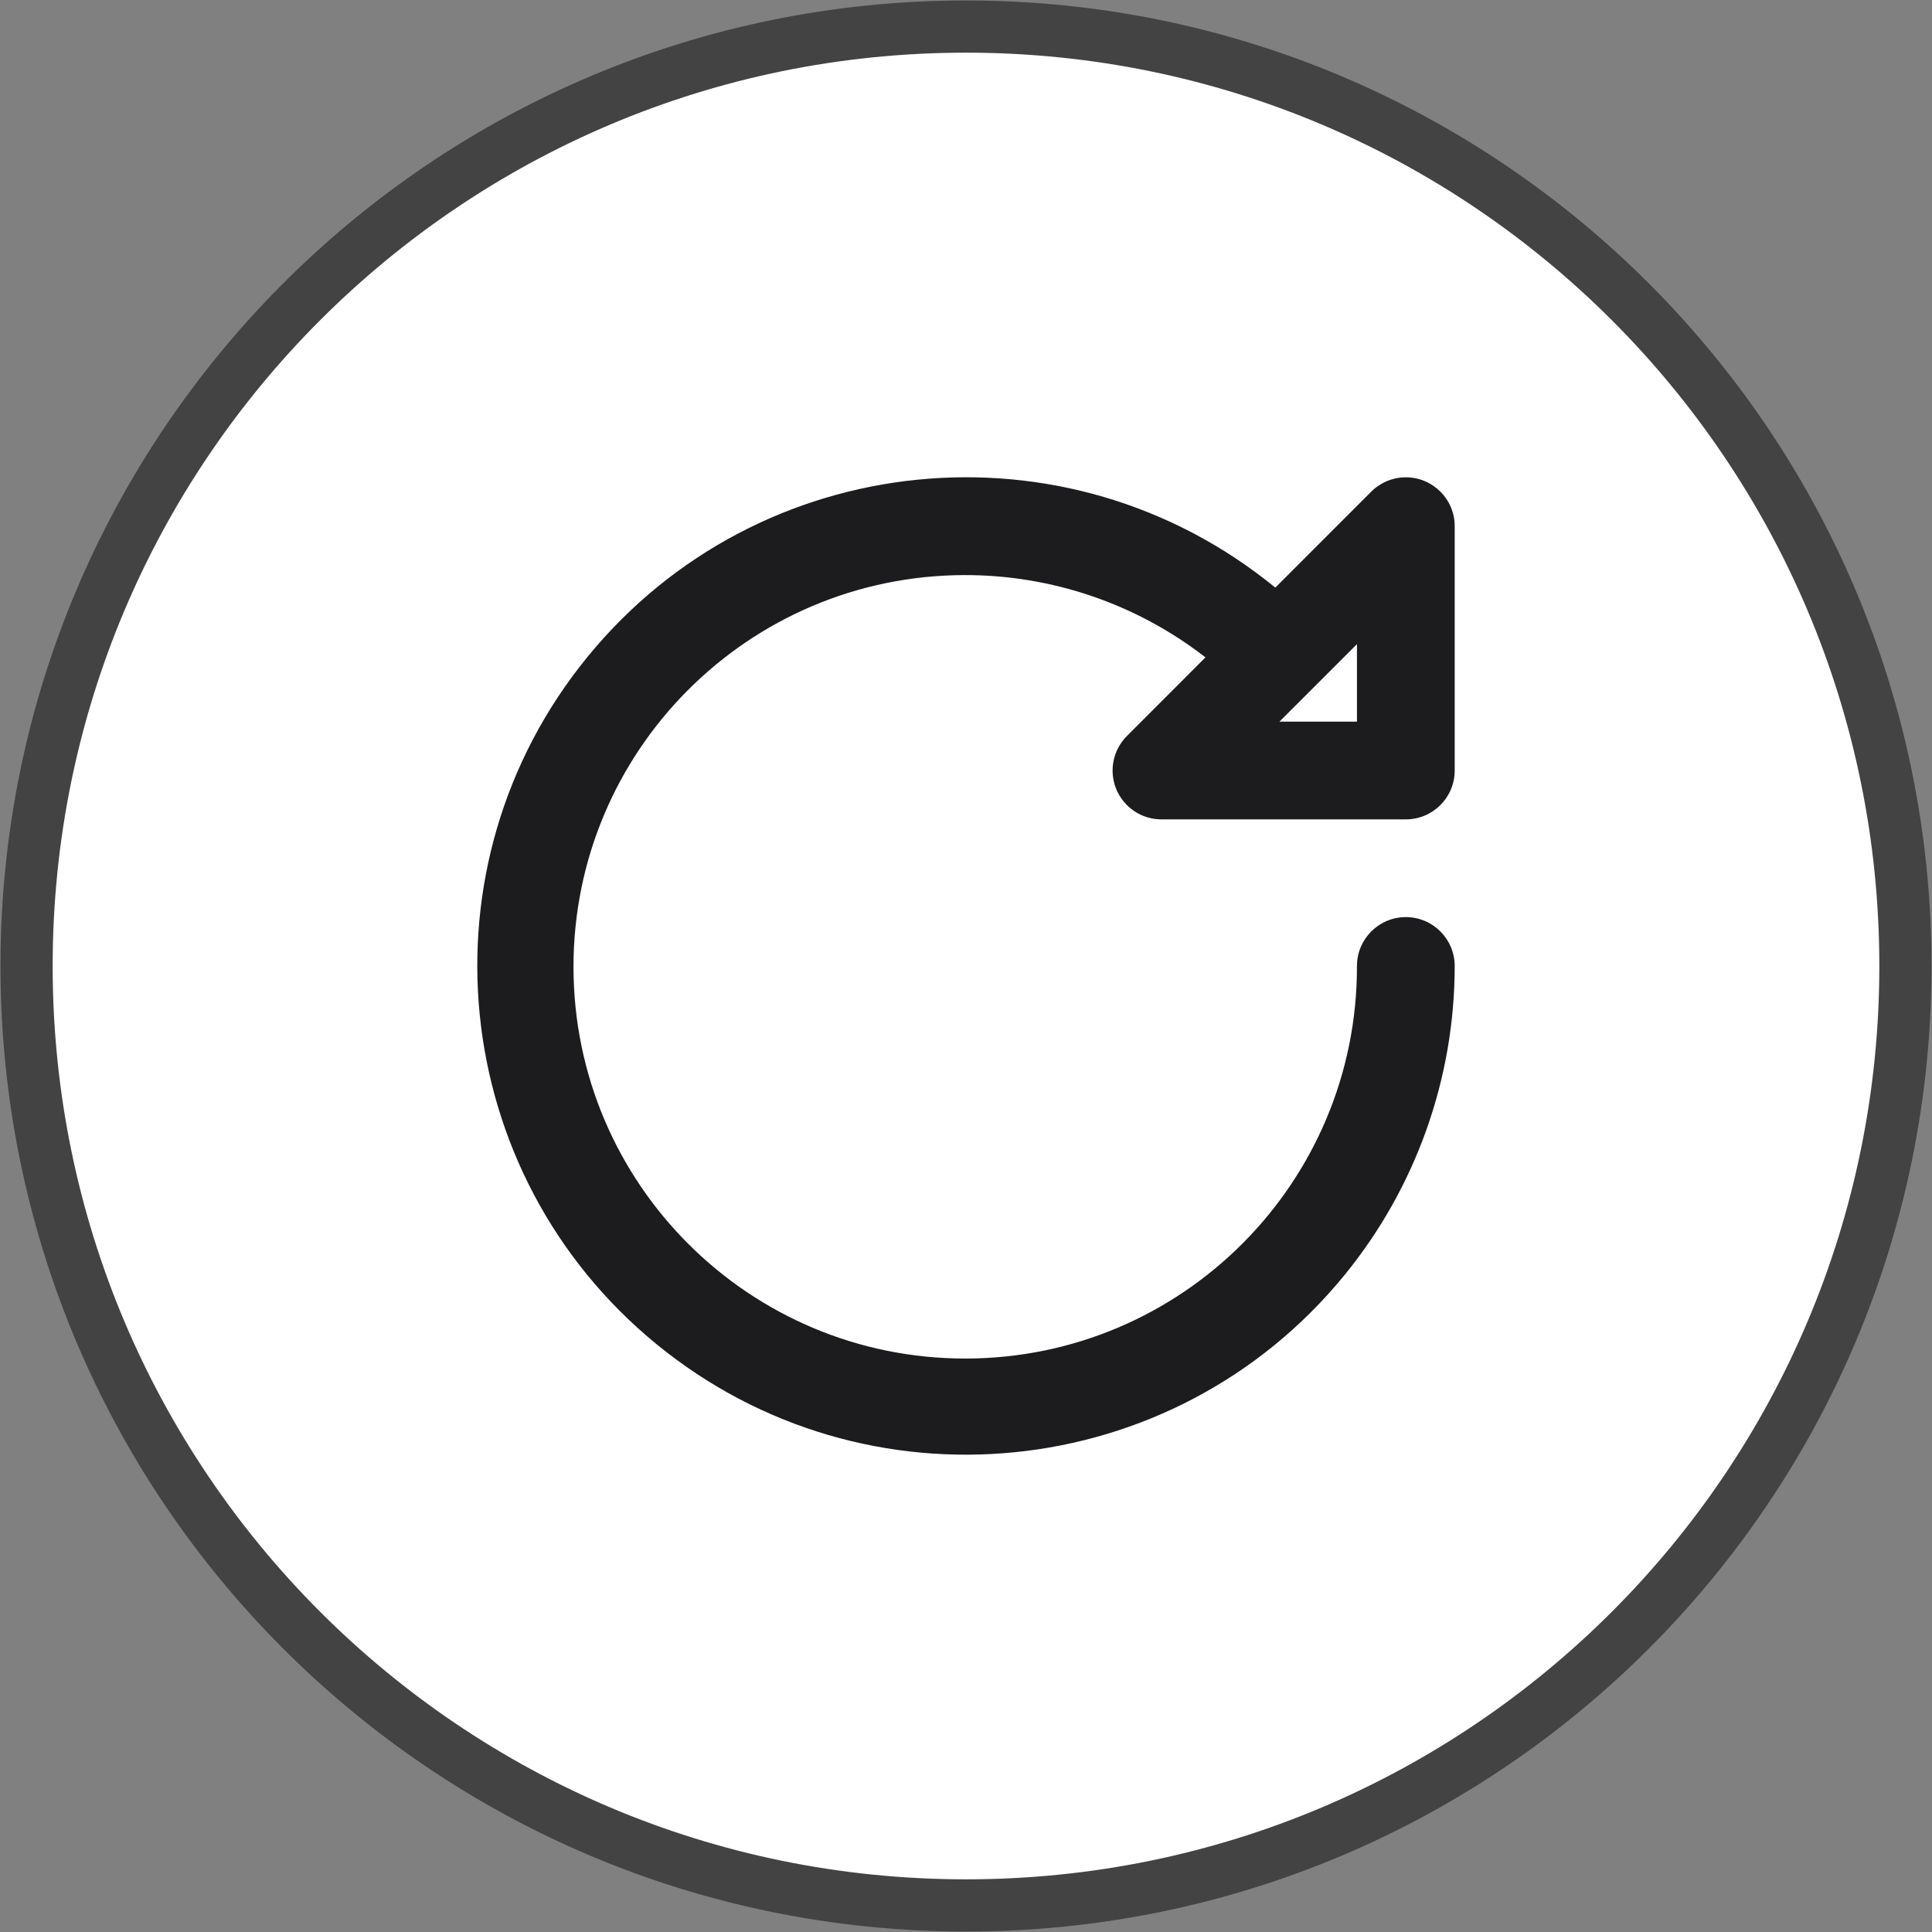 <svg width="509" height="509" xmlns="http://www.w3.org/2000/svg" xmlns:xlink="http://www.w3.org/1999/xlink" xml:space="preserve" overflow="hidden"><rect width="100%" height="100%" fill="#808080" stroke="none"/><g transform="translate(-1077 -1611)"><path d="M1084 1865.5C1084 1728.81 1194.81 1618 1331.5 1618 1468.19 1618 1579 1728.81 1579 1865.5 1579 2002.19 1468.19 2113 1331.5 2113 1194.81 2113 1084 2002.19 1084 1865.5Z" stroke="#434343" stroke-width="13.75" stroke-miterlimit="8" fill="#FFFFFF" fill-rule="evenodd"/><g><g><g><path d="M1371.1 1818.93C1373.1 1823.74 1377.79 1826.88 1383 1826.87L1447.38 1826.87C1454.49 1826.87 1460.25 1821.11 1460.25 1814L1460.25 1749.62C1460.25 1742.51 1454.48 1736.75 1447.37 1736.75 1443.96 1736.75 1440.69 1738.11 1438.27 1740.52L1412.99 1765.81C1357.93 1720.81 1276.82 1728.95 1231.82 1784.01 1186.81 1839.06 1194.96 1920.17 1250.01 1965.17 1305.07 2010.18 1386.18 2002.03 1431.18 1946.98 1449.98 1923.98 1460.25 1895.2 1460.25 1865.5 1460.25 1858.39 1454.49 1852.62 1447.38 1852.62 1440.26 1852.62 1434.5 1858.39 1434.5 1865.5 1434.62 1922.5 1388.51 1968.8 1331.51 1968.92 1274.51 1969.04 1228.21 1922.93 1228.09 1865.93 1227.97 1808.93 1274.08 1762.63 1331.08 1762.51 1354.07 1762.46 1376.43 1770.09 1394.59 1784.19L1373.9 1804.9C1370.21 1808.58 1369.11 1814.12 1371.1 1818.93ZM1434.5 1801.12 1414.08 1801.12 1434.5 1780.71Z" fill="#1C1B1E"/></g></g></g></g></svg>
